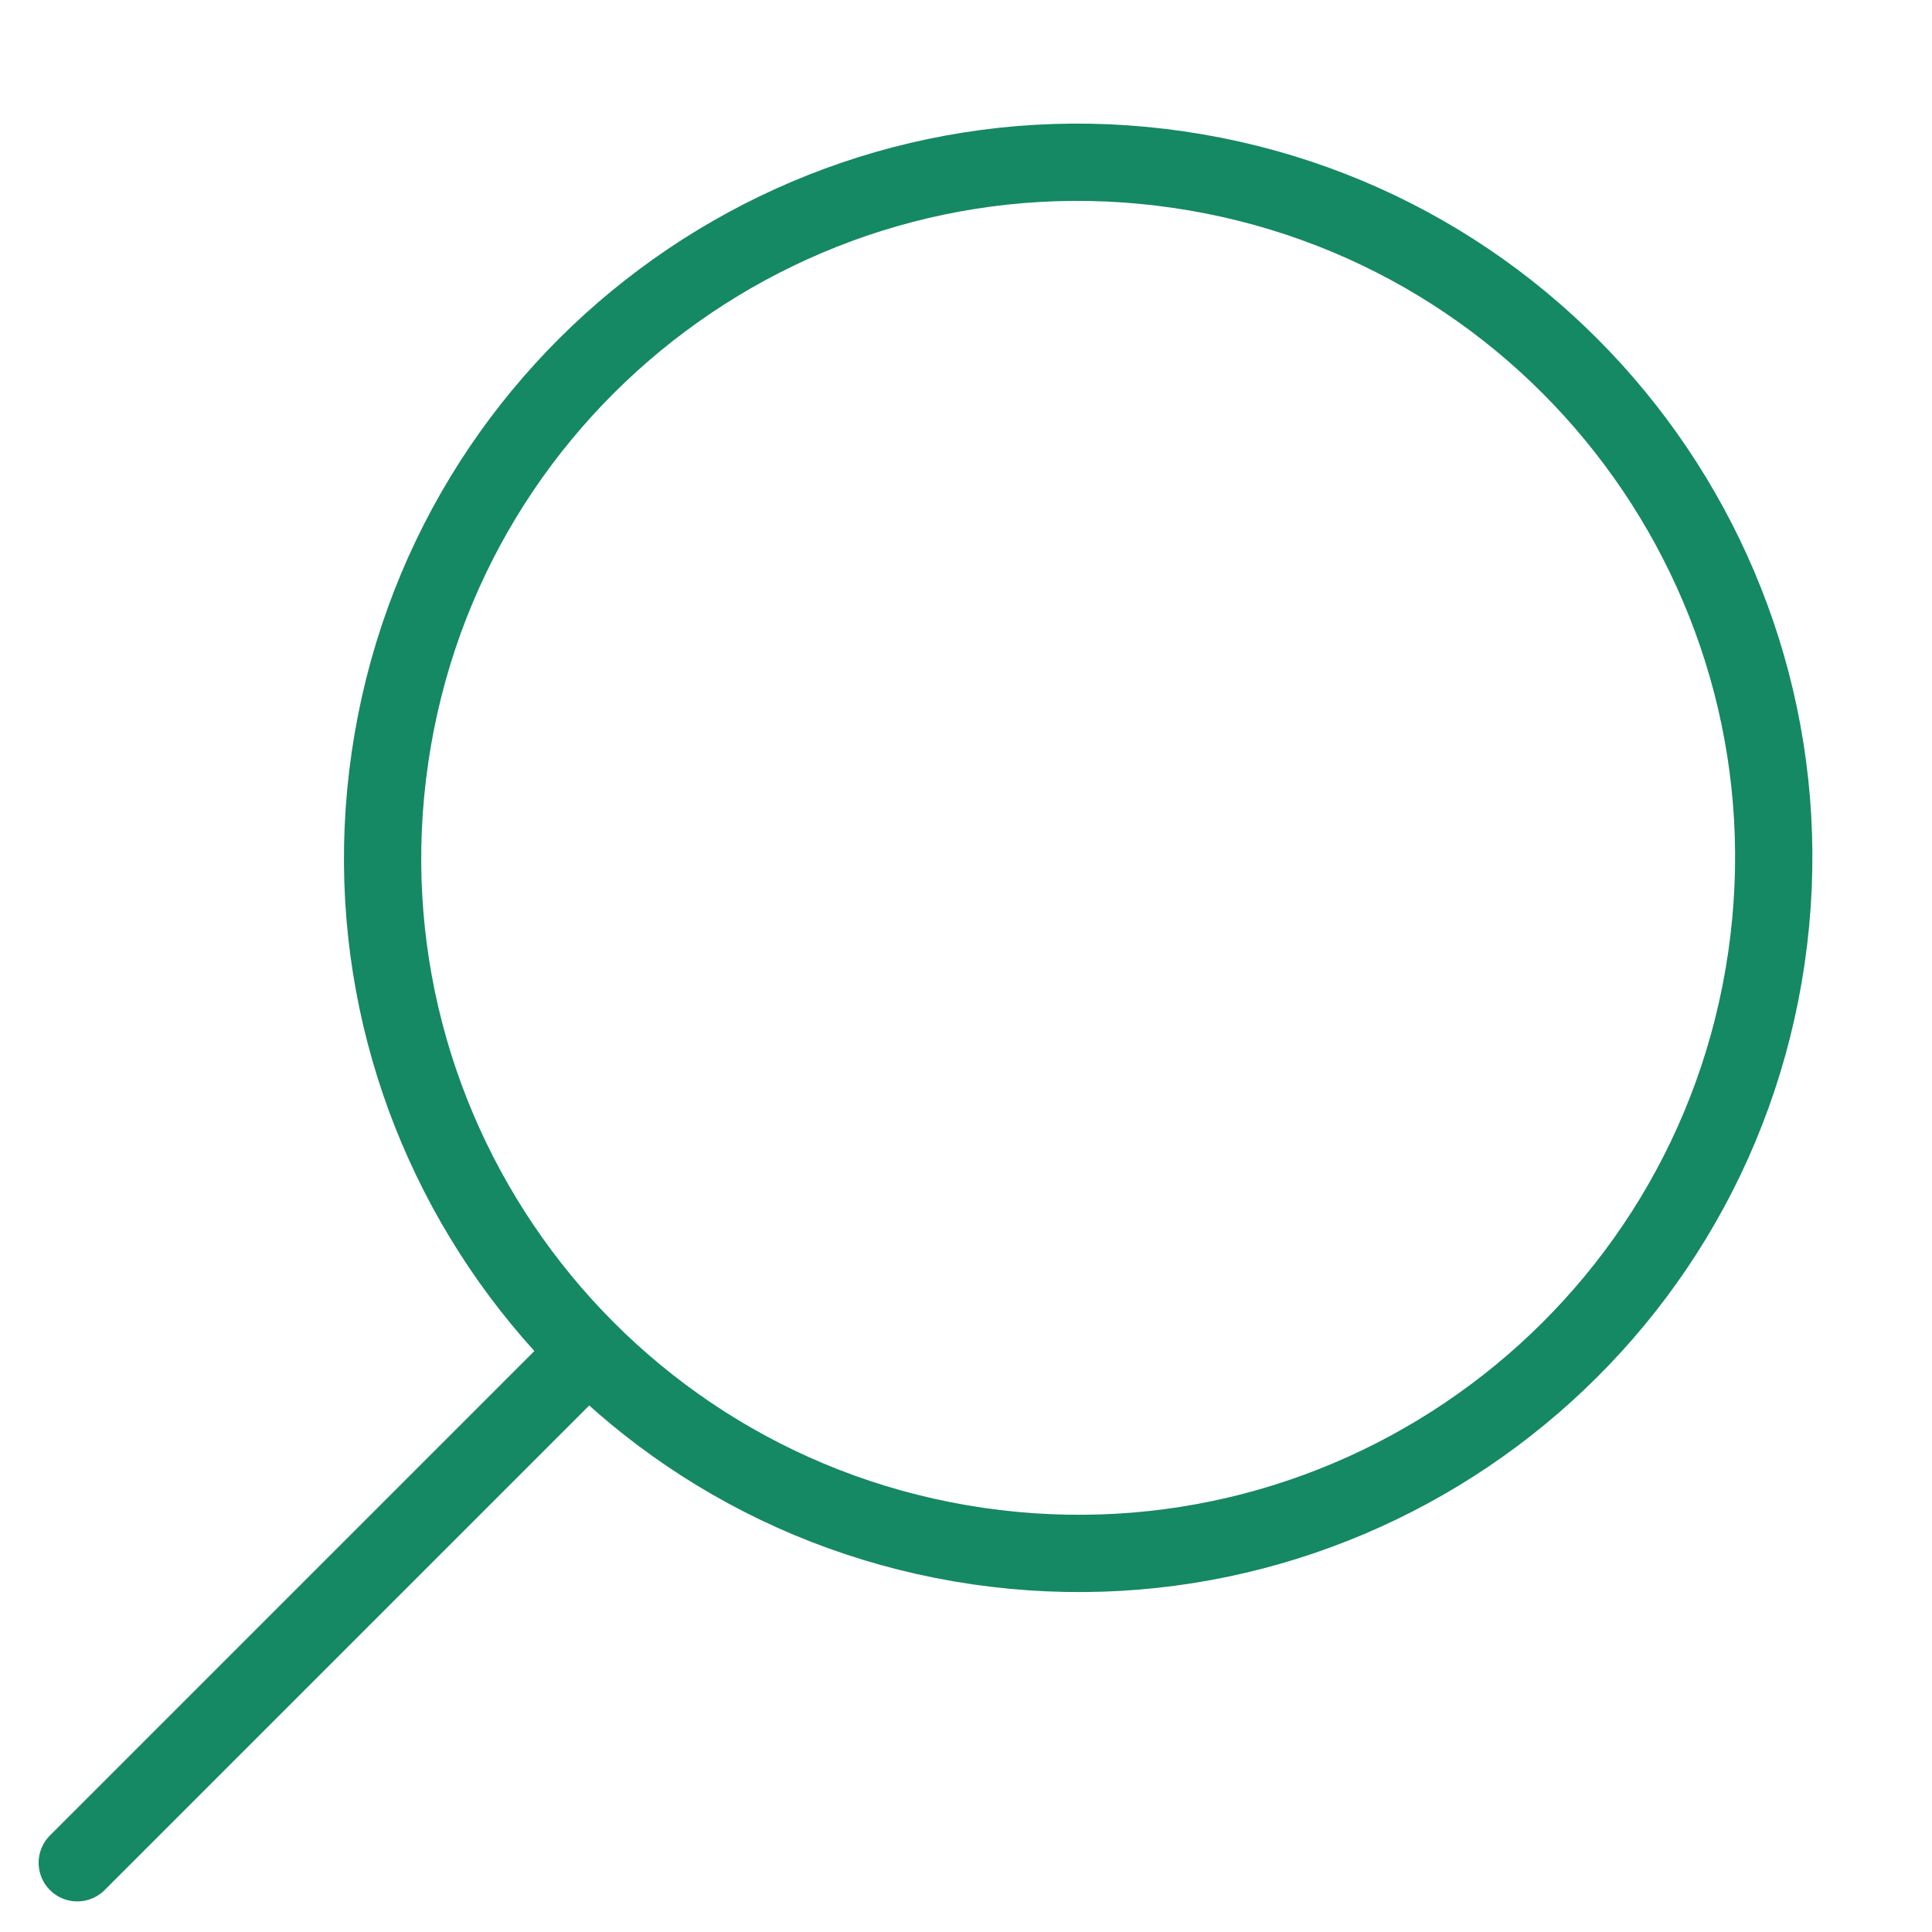 <svg width="25" height="25" viewBox="0 0 25 25" fill="none" xmlns="http://www.w3.org/2000/svg">
<g id="Group">
<path id="Vector" d="M22.857 12.399C23.574 7.481 20.168 2.912 15.25 2.195C10.332 1.477 5.763 4.883 5.046 9.802C4.329 14.72 7.734 19.288 12.653 20.006C17.571 20.723 22.14 17.317 22.857 12.399Z" stroke="#158864" stroke-miterlimit="10" stroke-linecap="round" stroke-linejoin="round"/>
<path id="Vector_2" d="M7.6 17.504L1 24.104" stroke="#158864" stroke-miterlimit="10" stroke-linecap="round" stroke-linejoin="round"/>
</g>
</svg>
